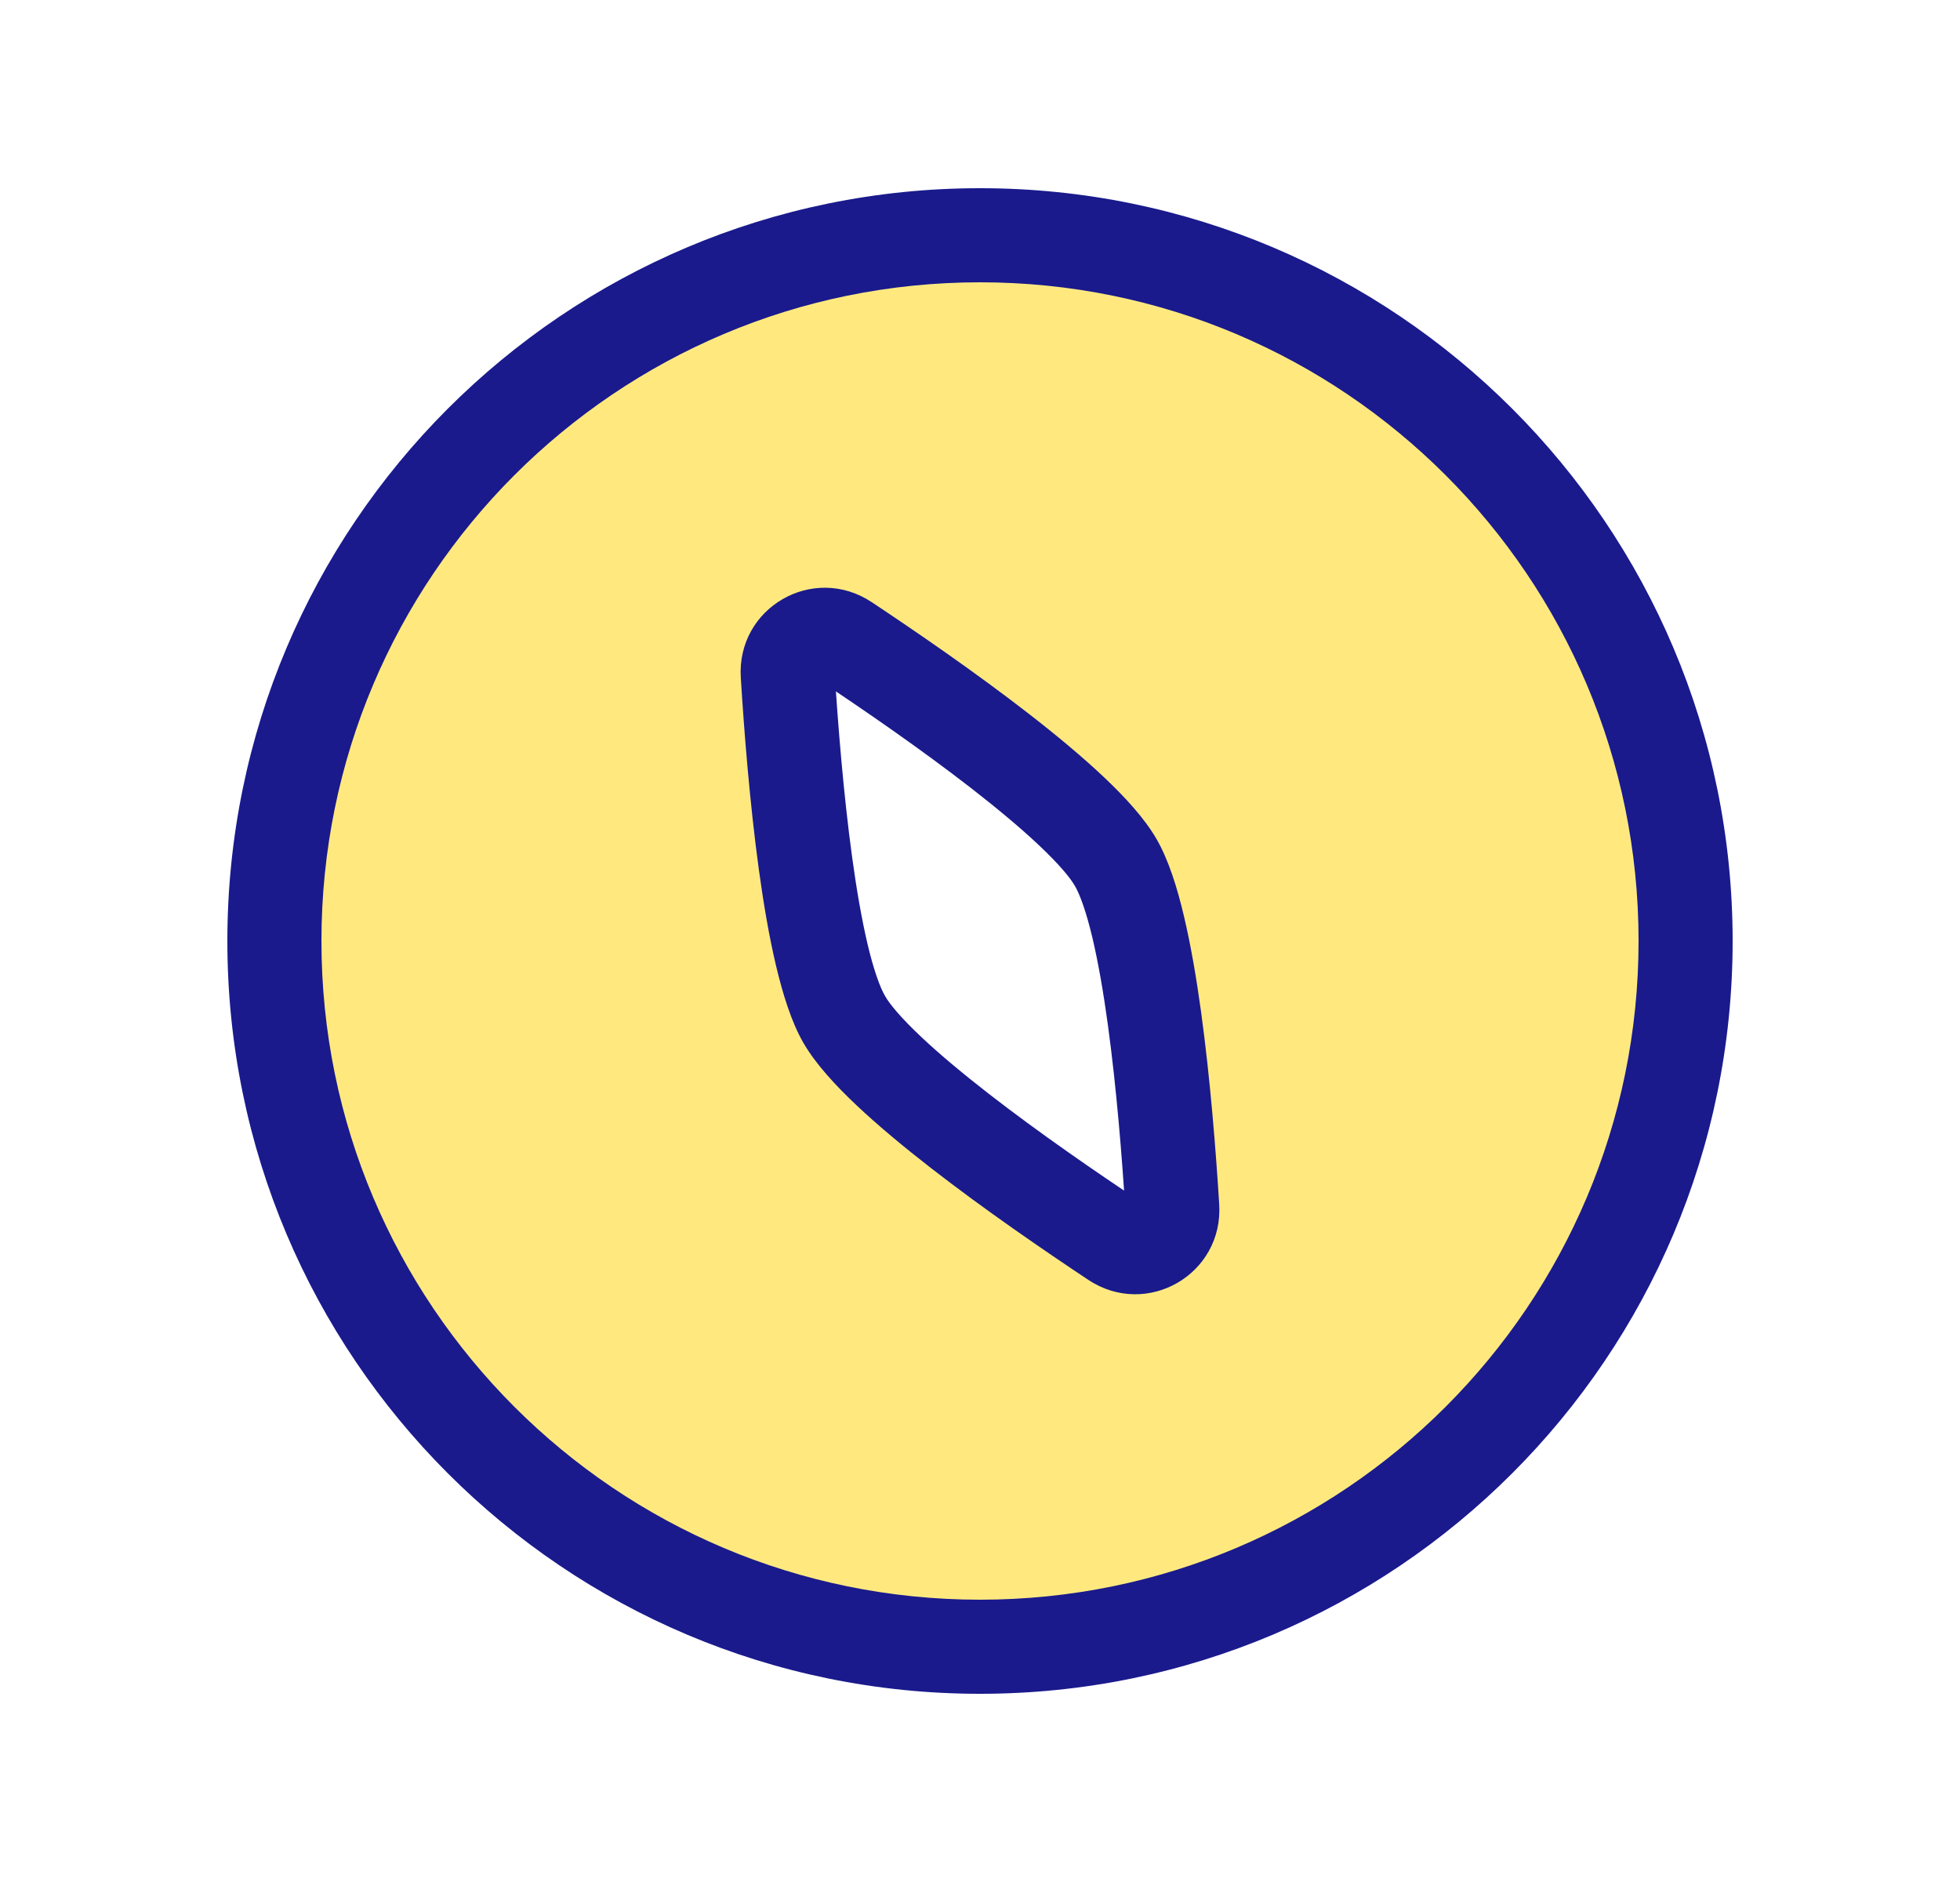 <svg width="25" height="24" viewBox="0 0 25 24" fill="none" xmlns="http://www.w3.org/2000/svg">
<path fill-rule="evenodd" clip-rule="evenodd" d="M12.5 21C17.471 21 21.5 16.971 21.5 12C21.5 7.029 17.471 3 12.5 3C7.529 3 3.5 7.029 3.5 12C3.5 16.971 7.529 21 12.5 21ZM14.232 11C13.795 10.244 11.886 8.908 10.787 8.179C10.453 7.958 10.023 8.207 10.048 8.606C10.129 9.922 10.331 12.244 10.768 13C11.205 13.756 13.114 15.092 14.213 15.821C14.547 16.042 14.977 15.793 14.952 15.394C14.871 14.078 14.669 11.756 14.232 11Z" fill="#FFD400" fill-opacity="0.5"/>
<path d="M10.787 8.179L11.119 7.679L10.787 8.179ZM14.232 11L14.752 10.7V10.7L14.232 11ZM10.048 8.606L9.449 8.643V8.643L10.048 8.606ZM10.768 13L10.248 13.3L10.768 13ZM14.213 15.821L14.545 15.321H14.545L14.213 15.821ZM14.952 15.394L14.354 15.431V15.431L14.952 15.394ZM20.9 12C20.9 16.639 17.139 20.4 12.5 20.4V21.6C17.802 21.6 22.1 17.302 22.1 12H20.9ZM12.5 3.6C17.139 3.6 20.9 7.361 20.9 12H22.1C22.1 6.698 17.802 2.4 12.5 2.4V3.6ZM4.1 12C4.1 7.361 7.861 3.6 12.5 3.6V2.4C7.198 2.4 2.9 6.698 2.9 12H4.1ZM12.5 20.4C7.861 20.4 4.1 16.639 4.1 12H2.9C2.9 17.302 7.198 21.6 12.5 21.6V20.4ZM10.455 8.679C11 9.04 11.738 9.547 12.39 10.053C12.716 10.307 13.014 10.554 13.252 10.779C13.5 11.013 13.649 11.189 13.712 11.3L14.752 10.7C14.597 10.432 14.343 10.158 14.076 9.906C13.799 9.645 13.469 9.371 13.126 9.105C12.44 8.572 11.673 8.047 11.119 7.679L10.455 8.679ZM10.646 8.569C10.647 8.583 10.644 8.606 10.631 8.63C10.618 8.653 10.601 8.669 10.583 8.68C10.565 8.69 10.542 8.697 10.517 8.696C10.489 8.696 10.467 8.687 10.455 8.679L11.119 7.679C10.372 7.184 9.393 7.749 9.449 8.643L10.646 8.569ZM11.288 12.7C11.224 12.589 11.145 12.373 11.066 12.041C10.991 11.722 10.925 11.341 10.869 10.931C10.757 10.113 10.687 9.221 10.646 8.569L9.449 8.643C9.49 9.308 9.562 10.234 9.68 11.095C9.739 11.525 9.811 11.948 9.899 12.318C9.984 12.675 10.094 13.033 10.248 13.3L11.288 12.7ZM14.545 15.321C14 14.96 13.262 14.453 12.61 13.947C12.284 13.693 11.986 13.446 11.748 13.221C11.5 12.987 11.351 12.811 11.288 12.7L10.248 13.3C10.403 13.568 10.657 13.842 10.924 14.094C11.201 14.355 11.531 14.629 11.874 14.895C12.56 15.428 13.327 15.953 13.881 16.321L14.545 15.321ZM14.354 15.431C14.353 15.417 14.356 15.394 14.369 15.37C14.382 15.348 14.399 15.331 14.417 15.32C14.435 15.31 14.458 15.303 14.483 15.304C14.511 15.304 14.533 15.313 14.545 15.321L13.881 16.321C14.628 16.816 15.607 16.251 15.551 15.357L14.354 15.431ZM13.712 11.3C13.776 11.411 13.855 11.627 13.934 11.959C14.009 12.278 14.075 12.659 14.131 13.069C14.243 13.887 14.313 14.779 14.354 15.431L15.551 15.357C15.51 14.692 15.438 13.766 15.32 12.905C15.261 12.475 15.189 12.052 15.101 11.682C15.017 11.325 14.906 10.967 14.752 10.7L13.712 11.3Z" fill="#1A1A8D"/>
</svg>
